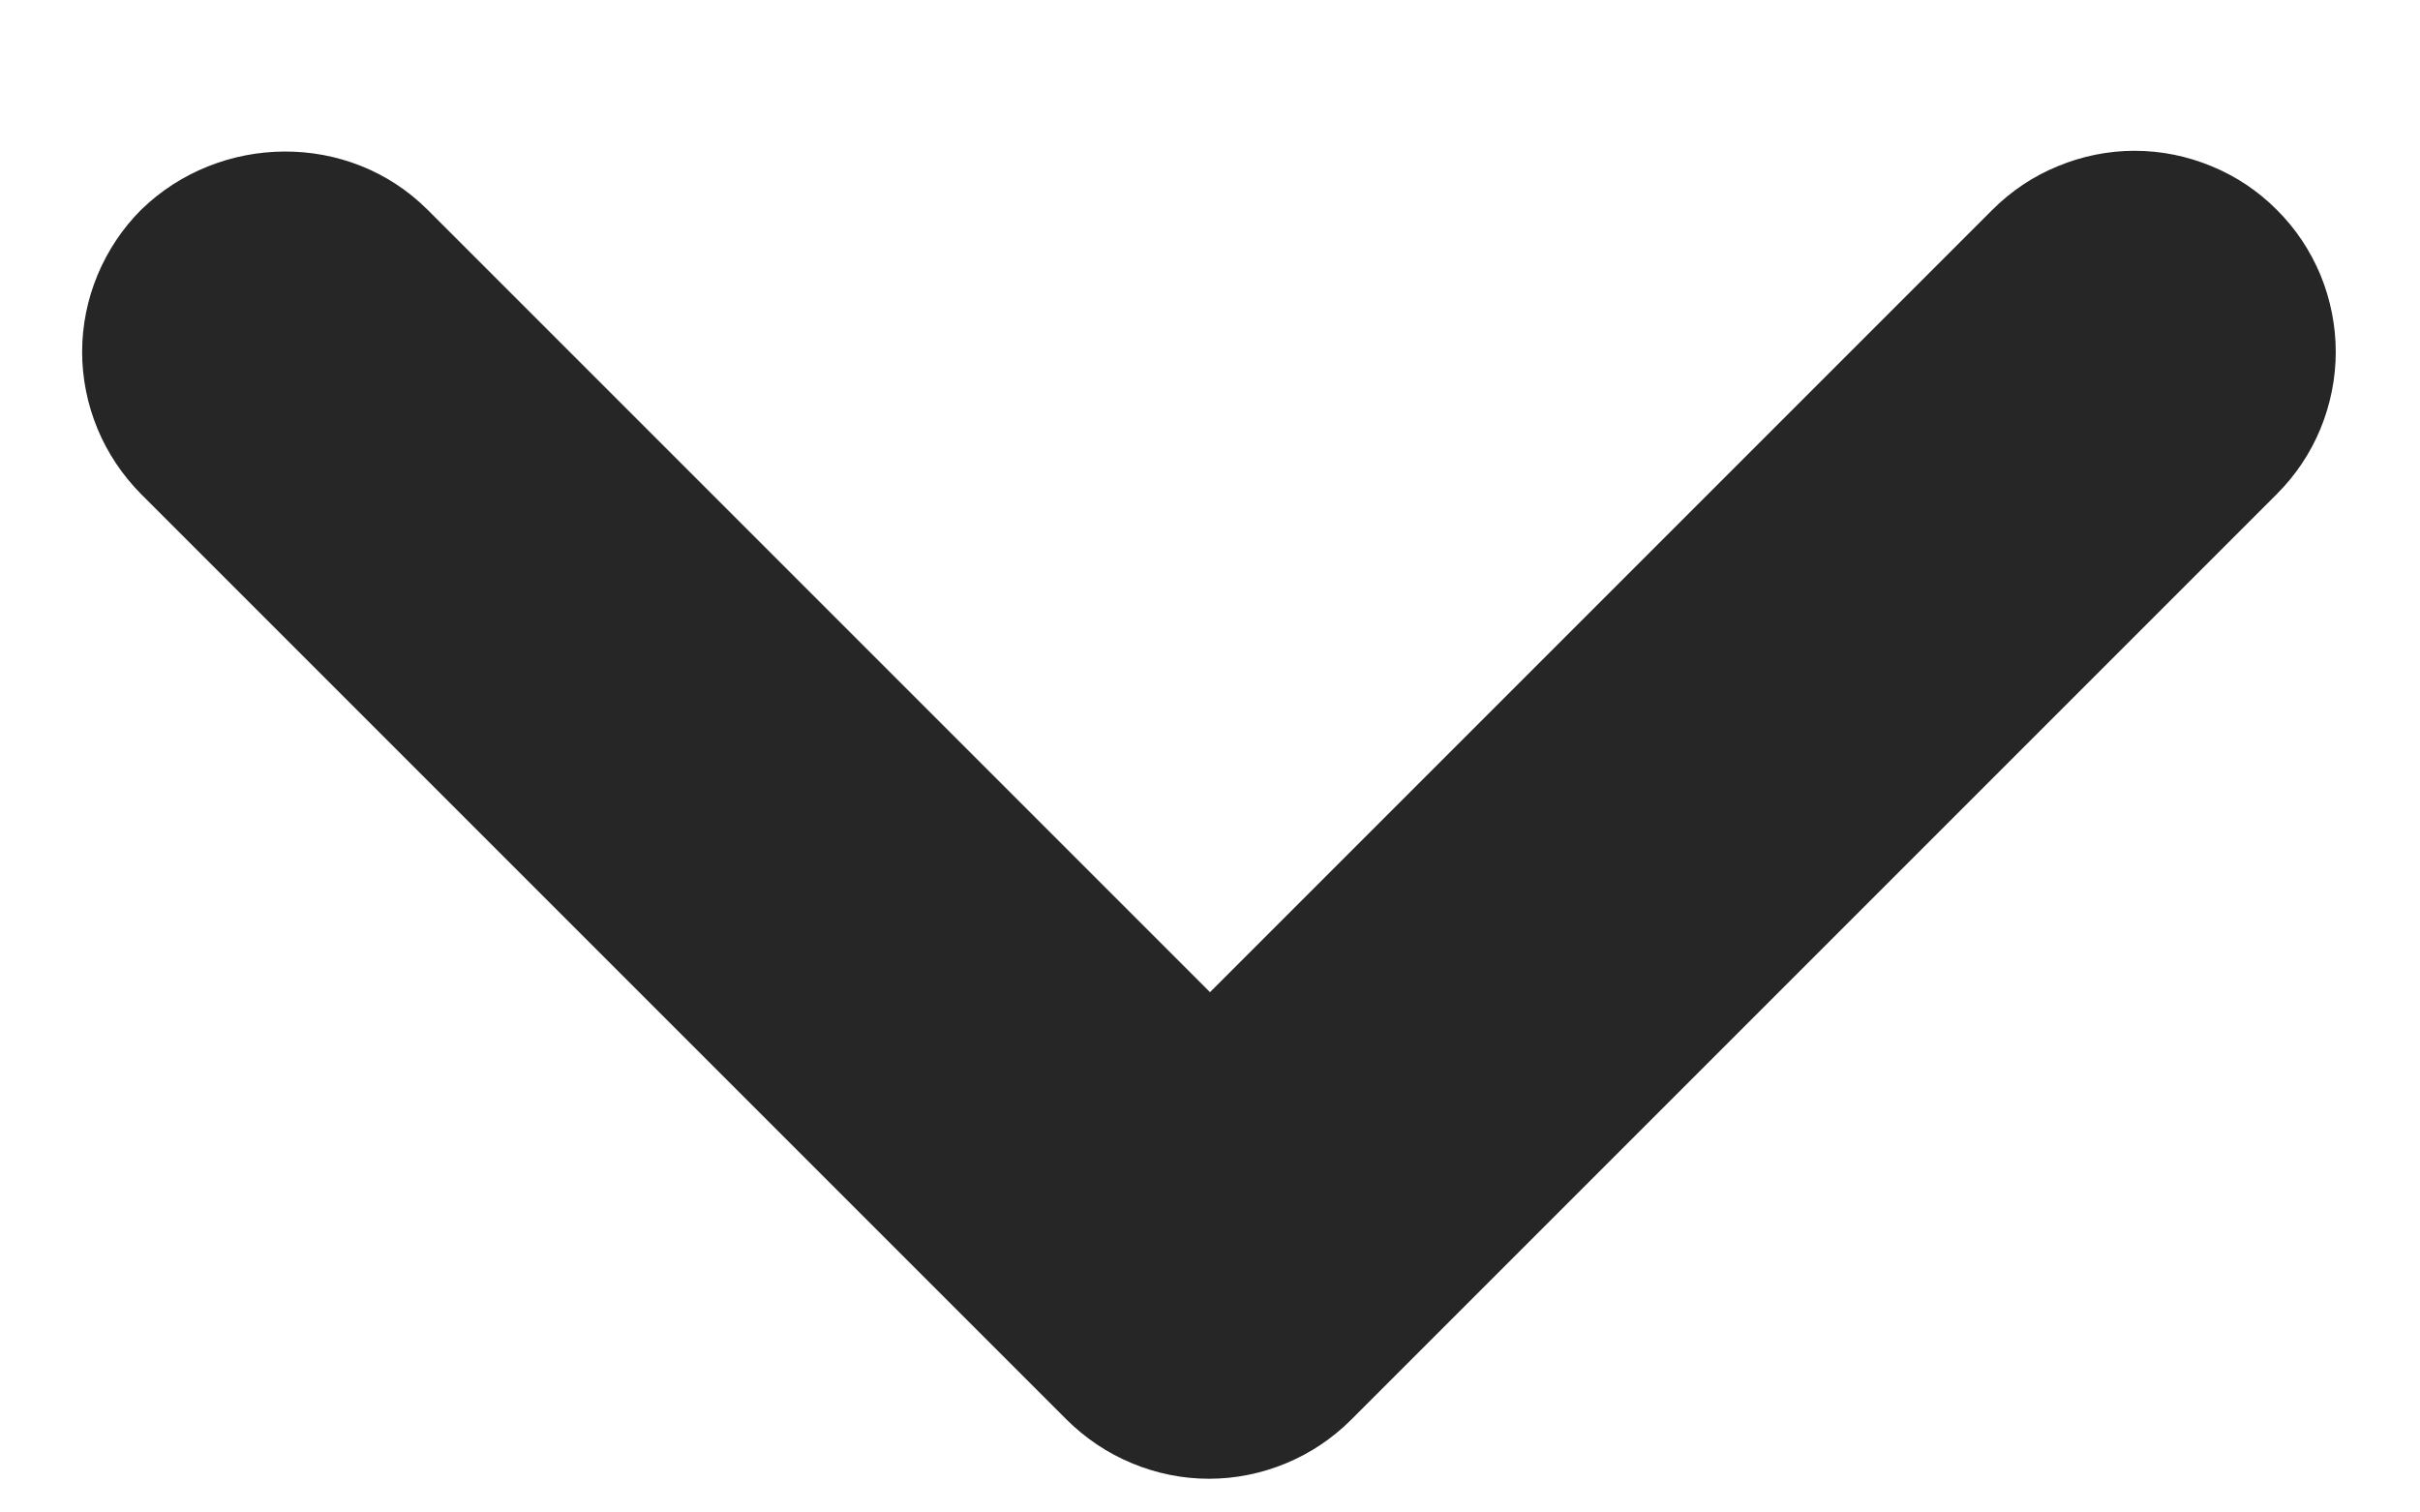 <svg width="16" height="10" viewBox="0 0 16 10" fill="none" xmlns="http://www.w3.org/2000/svg">
<path d="M2.827 1.387L8 6.56L13.173 1.387C13.297 1.263 13.443 1.165 13.605 1.099C13.766 1.032 13.939 0.997 14.113 0.997C14.288 0.997 14.461 1.032 14.622 1.099C14.783 1.165 14.93 1.263 15.053 1.387C15.177 1.51 15.275 1.657 15.342 1.818C15.408 1.979 15.443 2.152 15.443 2.327C15.443 2.501 15.408 2.674 15.342 2.835C15.275 2.997 15.177 3.143 15.053 3.267L8.933 9.387C8.81 9.51 8.664 9.608 8.502 9.675C8.341 9.742 8.168 9.777 7.993 9.777C7.819 9.777 7.646 9.742 7.485 9.675C7.323 9.608 7.177 9.51 7.053 9.387L0.933 3.267C0.81 3.143 0.712 2.997 0.645 2.836C0.578 2.674 0.543 2.501 0.543 2.327C0.543 2.152 0.578 1.979 0.645 1.818C0.712 1.657 0.81 1.51 0.933 1.387C1.453 0.88 2.307 0.867 2.827 1.387Z" fill="#262626"/>
</svg>
